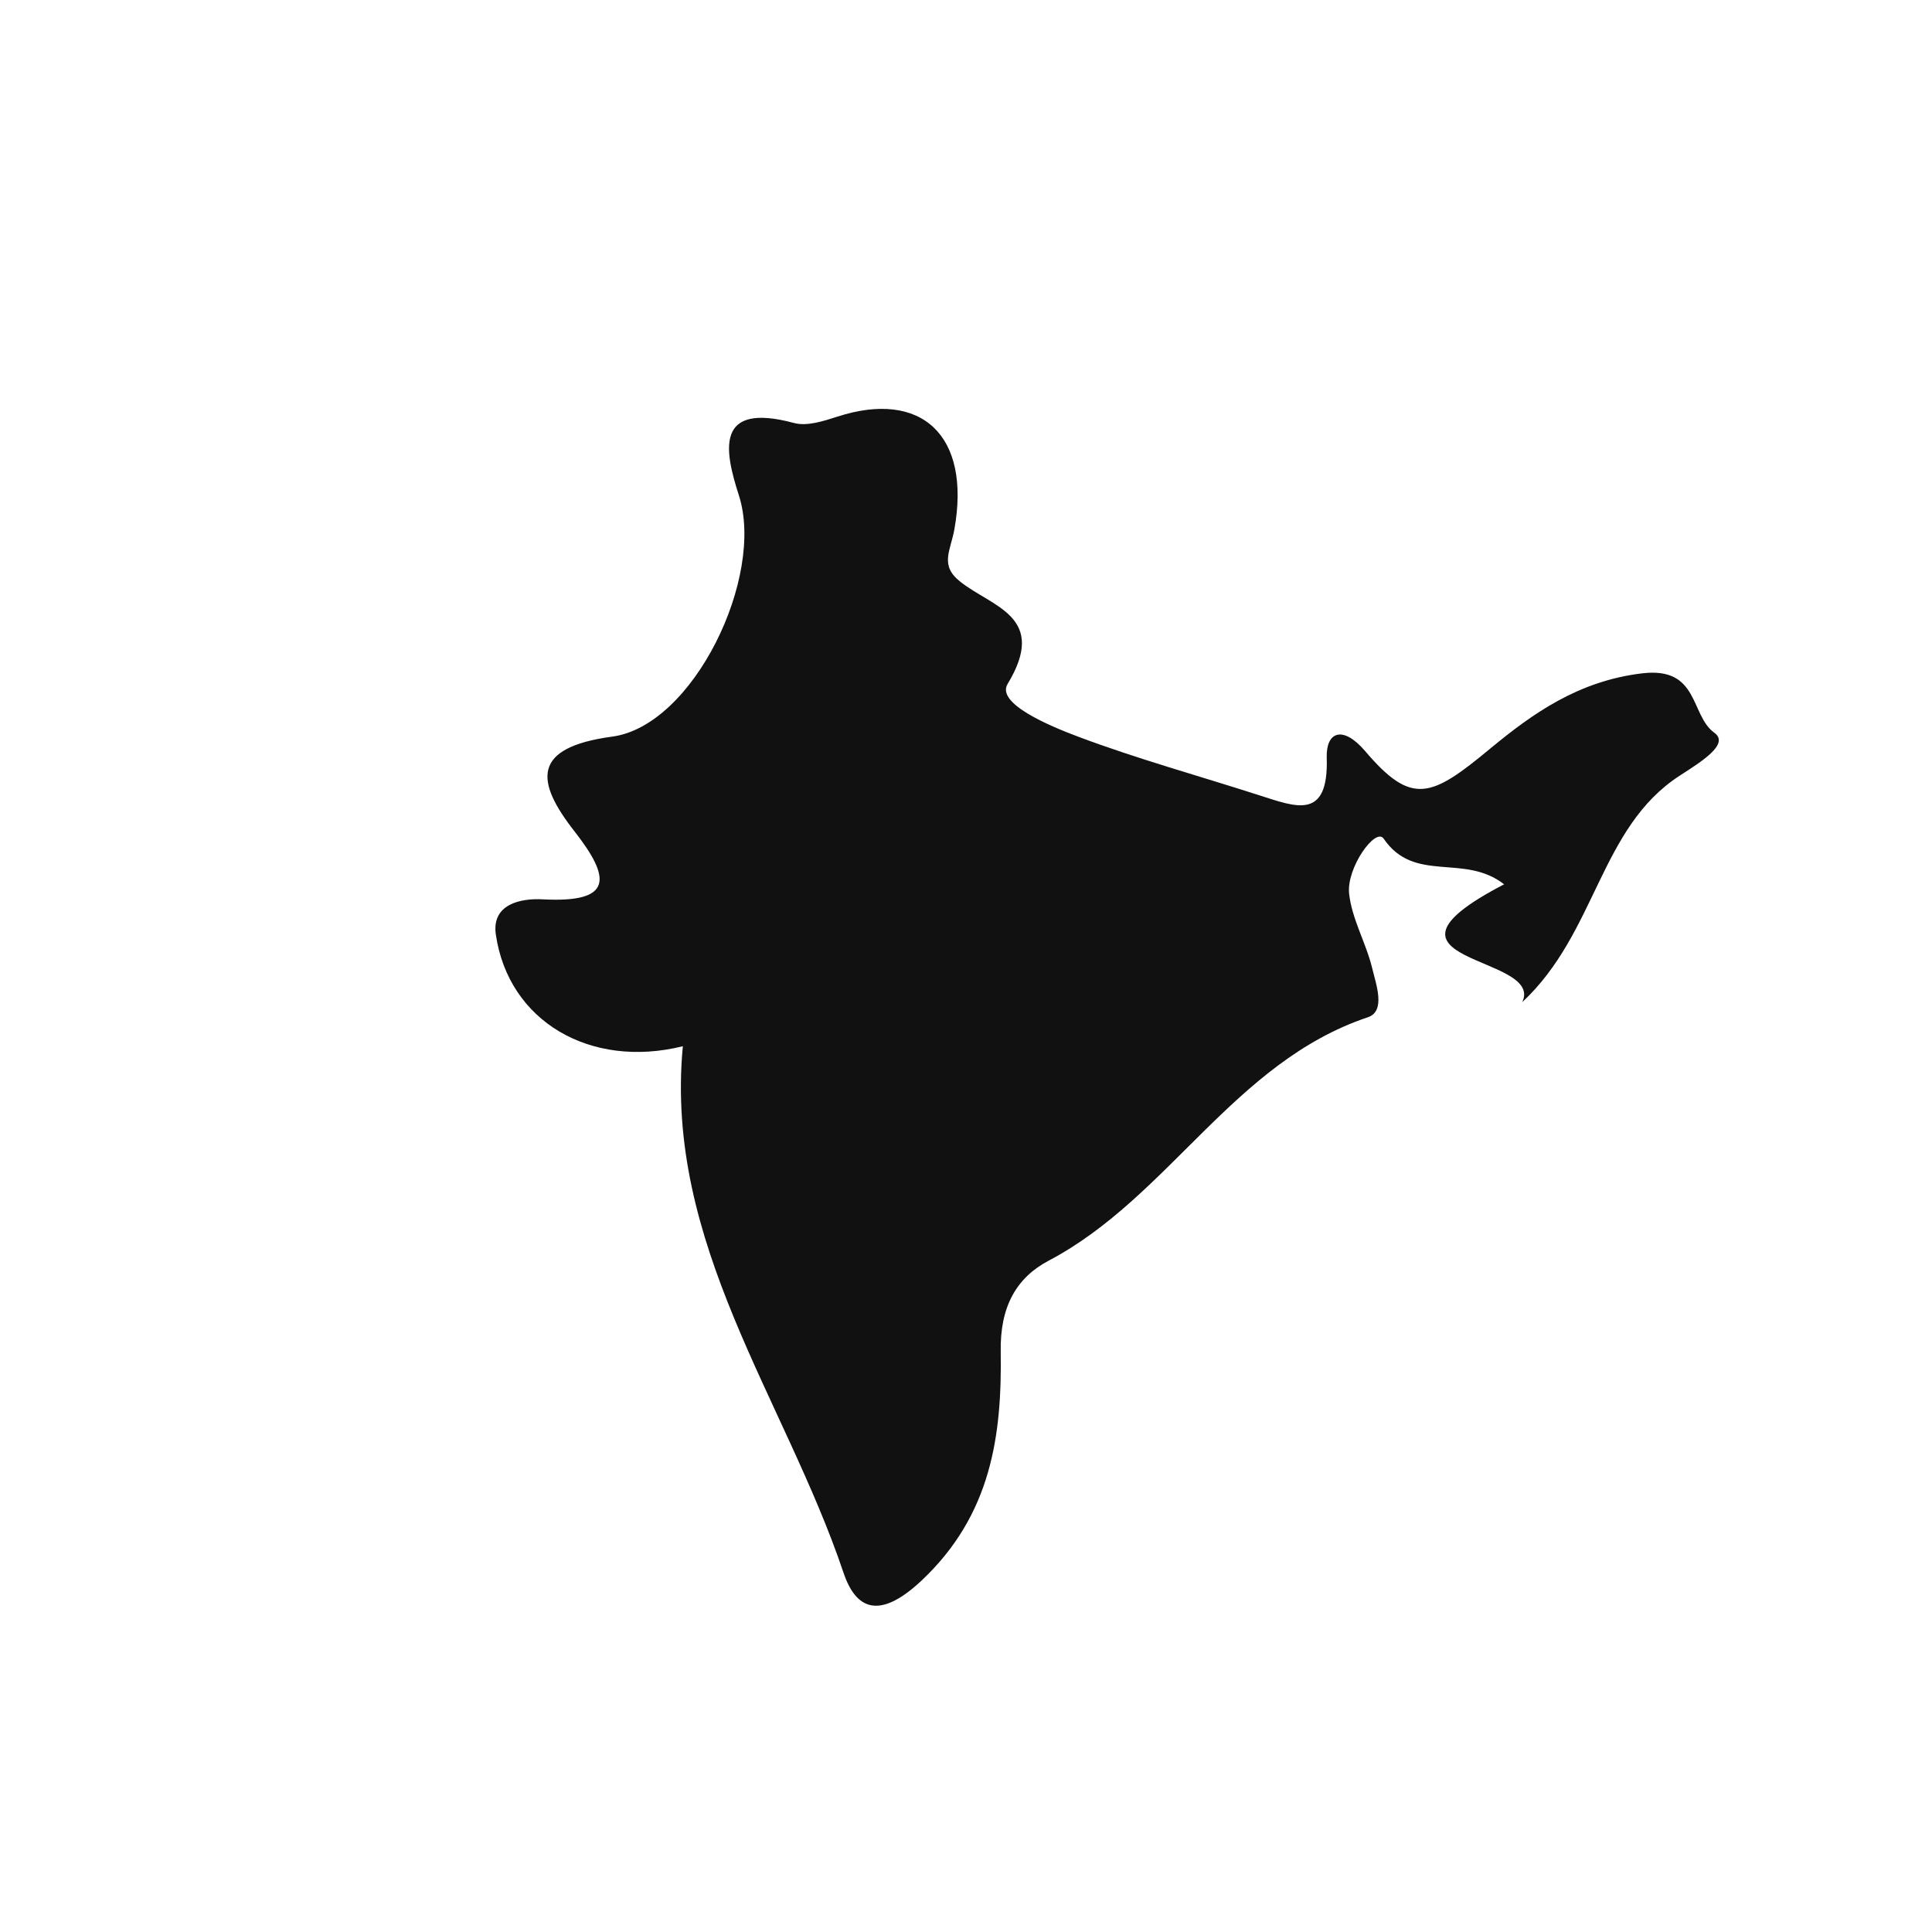 <?xml version="1.0" encoding="iso-8859-1"?>
<!-- Generator: Adobe Illustrator 16.0.0, SVG Export Plug-In . SVG Version: 6.00 Build 0)  -->
<!DOCTYPE svg PUBLIC "-//W3C//DTD SVG 1.1//EN" "http://www.w3.org/Graphics/SVG/1.1/DTD/svg11.dtd">
<svg version="1.1" id="Layer_1" xmlns="http://www.w3.org/2000/svg" xmlns:xlink="http://www.w3.org/1999/xlink" x="0px" y="0px"
	 width="32px" height="32px" viewBox="0 0 32 32" style="enable-background:new 0 0 32 32;" xml:space="preserve">
<path style="fill-rule:evenodd;clip-rule:evenodd;fill:#121111;" d="M27.204,11.152c-1.06,0.125-1.82,0.668-2.515,1.242
	c-0.984,0.816-1.302,0.96-2.079,0.045c-0.37-0.432-0.648-0.318-0.635,0.108c0.034,1.057-0.523,0.813-1.119,0.625
	c-0.999-0.322-2.018-0.602-3-0.971c-0.474-0.178-1.362-0.55-1.167-0.872c0.677-1.119-0.255-1.273-0.785-1.695
	c-0.344-0.271-0.161-0.51-0.097-0.863c0.281-1.57-0.552-2.319-1.938-1.87c-0.23,0.074-0.502,0.163-0.718,0.105
	c-1.318-0.355-1.15,0.461-0.913,1.198c0.435,1.348-0.752,3.819-2.1,3.997c-1.335,0.181-1.272,0.739-0.623,1.568
	c0.606,0.776,0.646,1.188-0.524,1.127c-0.37-0.021-0.853,0.081-0.778,0.585c0.209,1.432,1.56,2.228,3.097,1.848
	c-0.309,3.271,1.688,5.837,2.659,8.714c0.205,0.614,0.592,0.795,1.294,0.137c1.162-1.093,1.333-2.414,1.312-3.794
	c-0.013-0.743,0.259-1.224,0.797-1.507c1.989-1.048,3.06-3.285,5.284-4.03c0.3-0.101,0.137-0.542,0.072-0.812
	c-0.101-0.418-0.336-0.813-0.382-1.232c-0.049-0.431,0.439-1.107,0.571-0.915c0.512,0.75,1.331,0.238,1.996,0.757
	c-2.52,1.309,0.68,1.162,0.3,1.952c1.235-1.152,1.28-2.892,2.609-3.752c0.352-0.228,0.833-0.523,0.573-0.71
	C27.992,11.847,28.148,11.042,27.204,11.152z"/>
</svg>
